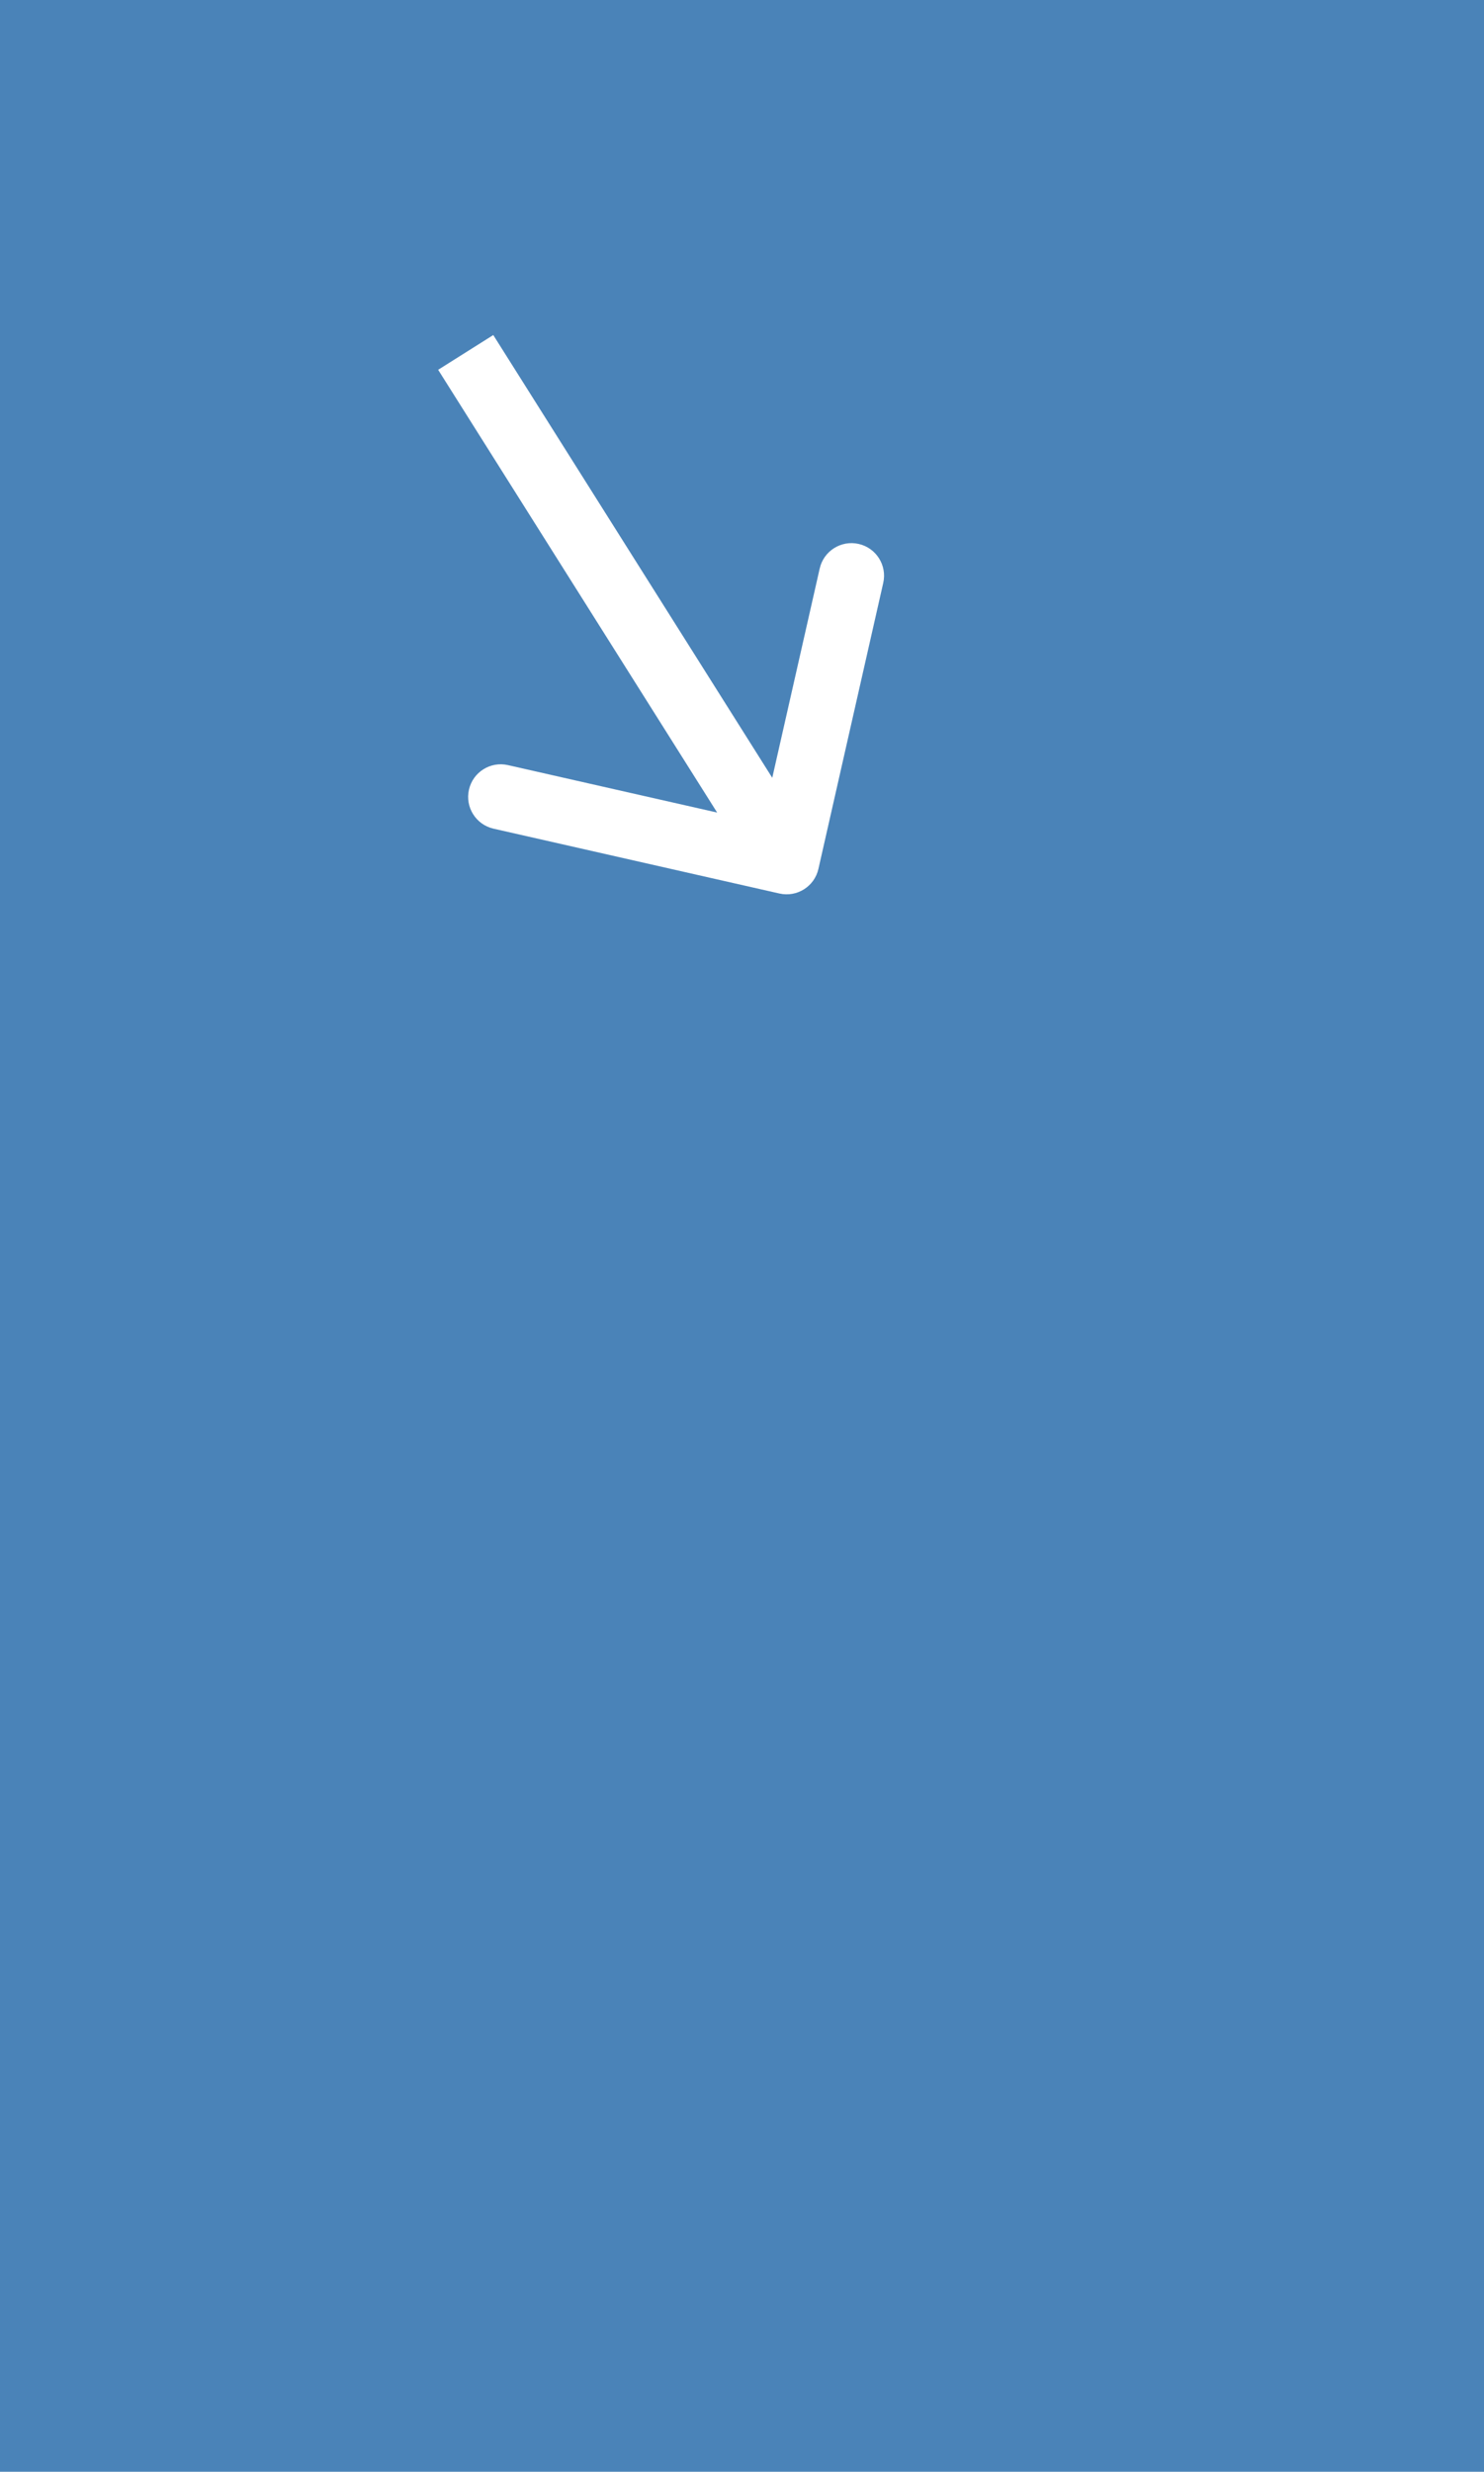 <svg width="615" height="1024" viewBox="0 0 615 1024" fill="none" xmlns="http://www.w3.org/2000/svg">
<rect width="615" height="1024" fill="#4A83B8"/>
<path d="M323.015 370.166C330.286 371.815 337.517 367.257 339.166 359.985L366.033 241.493C367.682 234.222 363.124 226.991 355.853 225.342C348.581 223.693 341.35 228.251 339.702 235.523L315.819 340.849L210.493 316.967C203.222 315.318 195.991 319.876 194.342 327.147C192.693 334.419 197.251 341.65 204.523 343.298L323.015 370.166ZM181.579 153.199L314.579 364.199L337.421 349.801L204.421 138.801L181.579 153.199Z" fill="white"/>
</svg>

